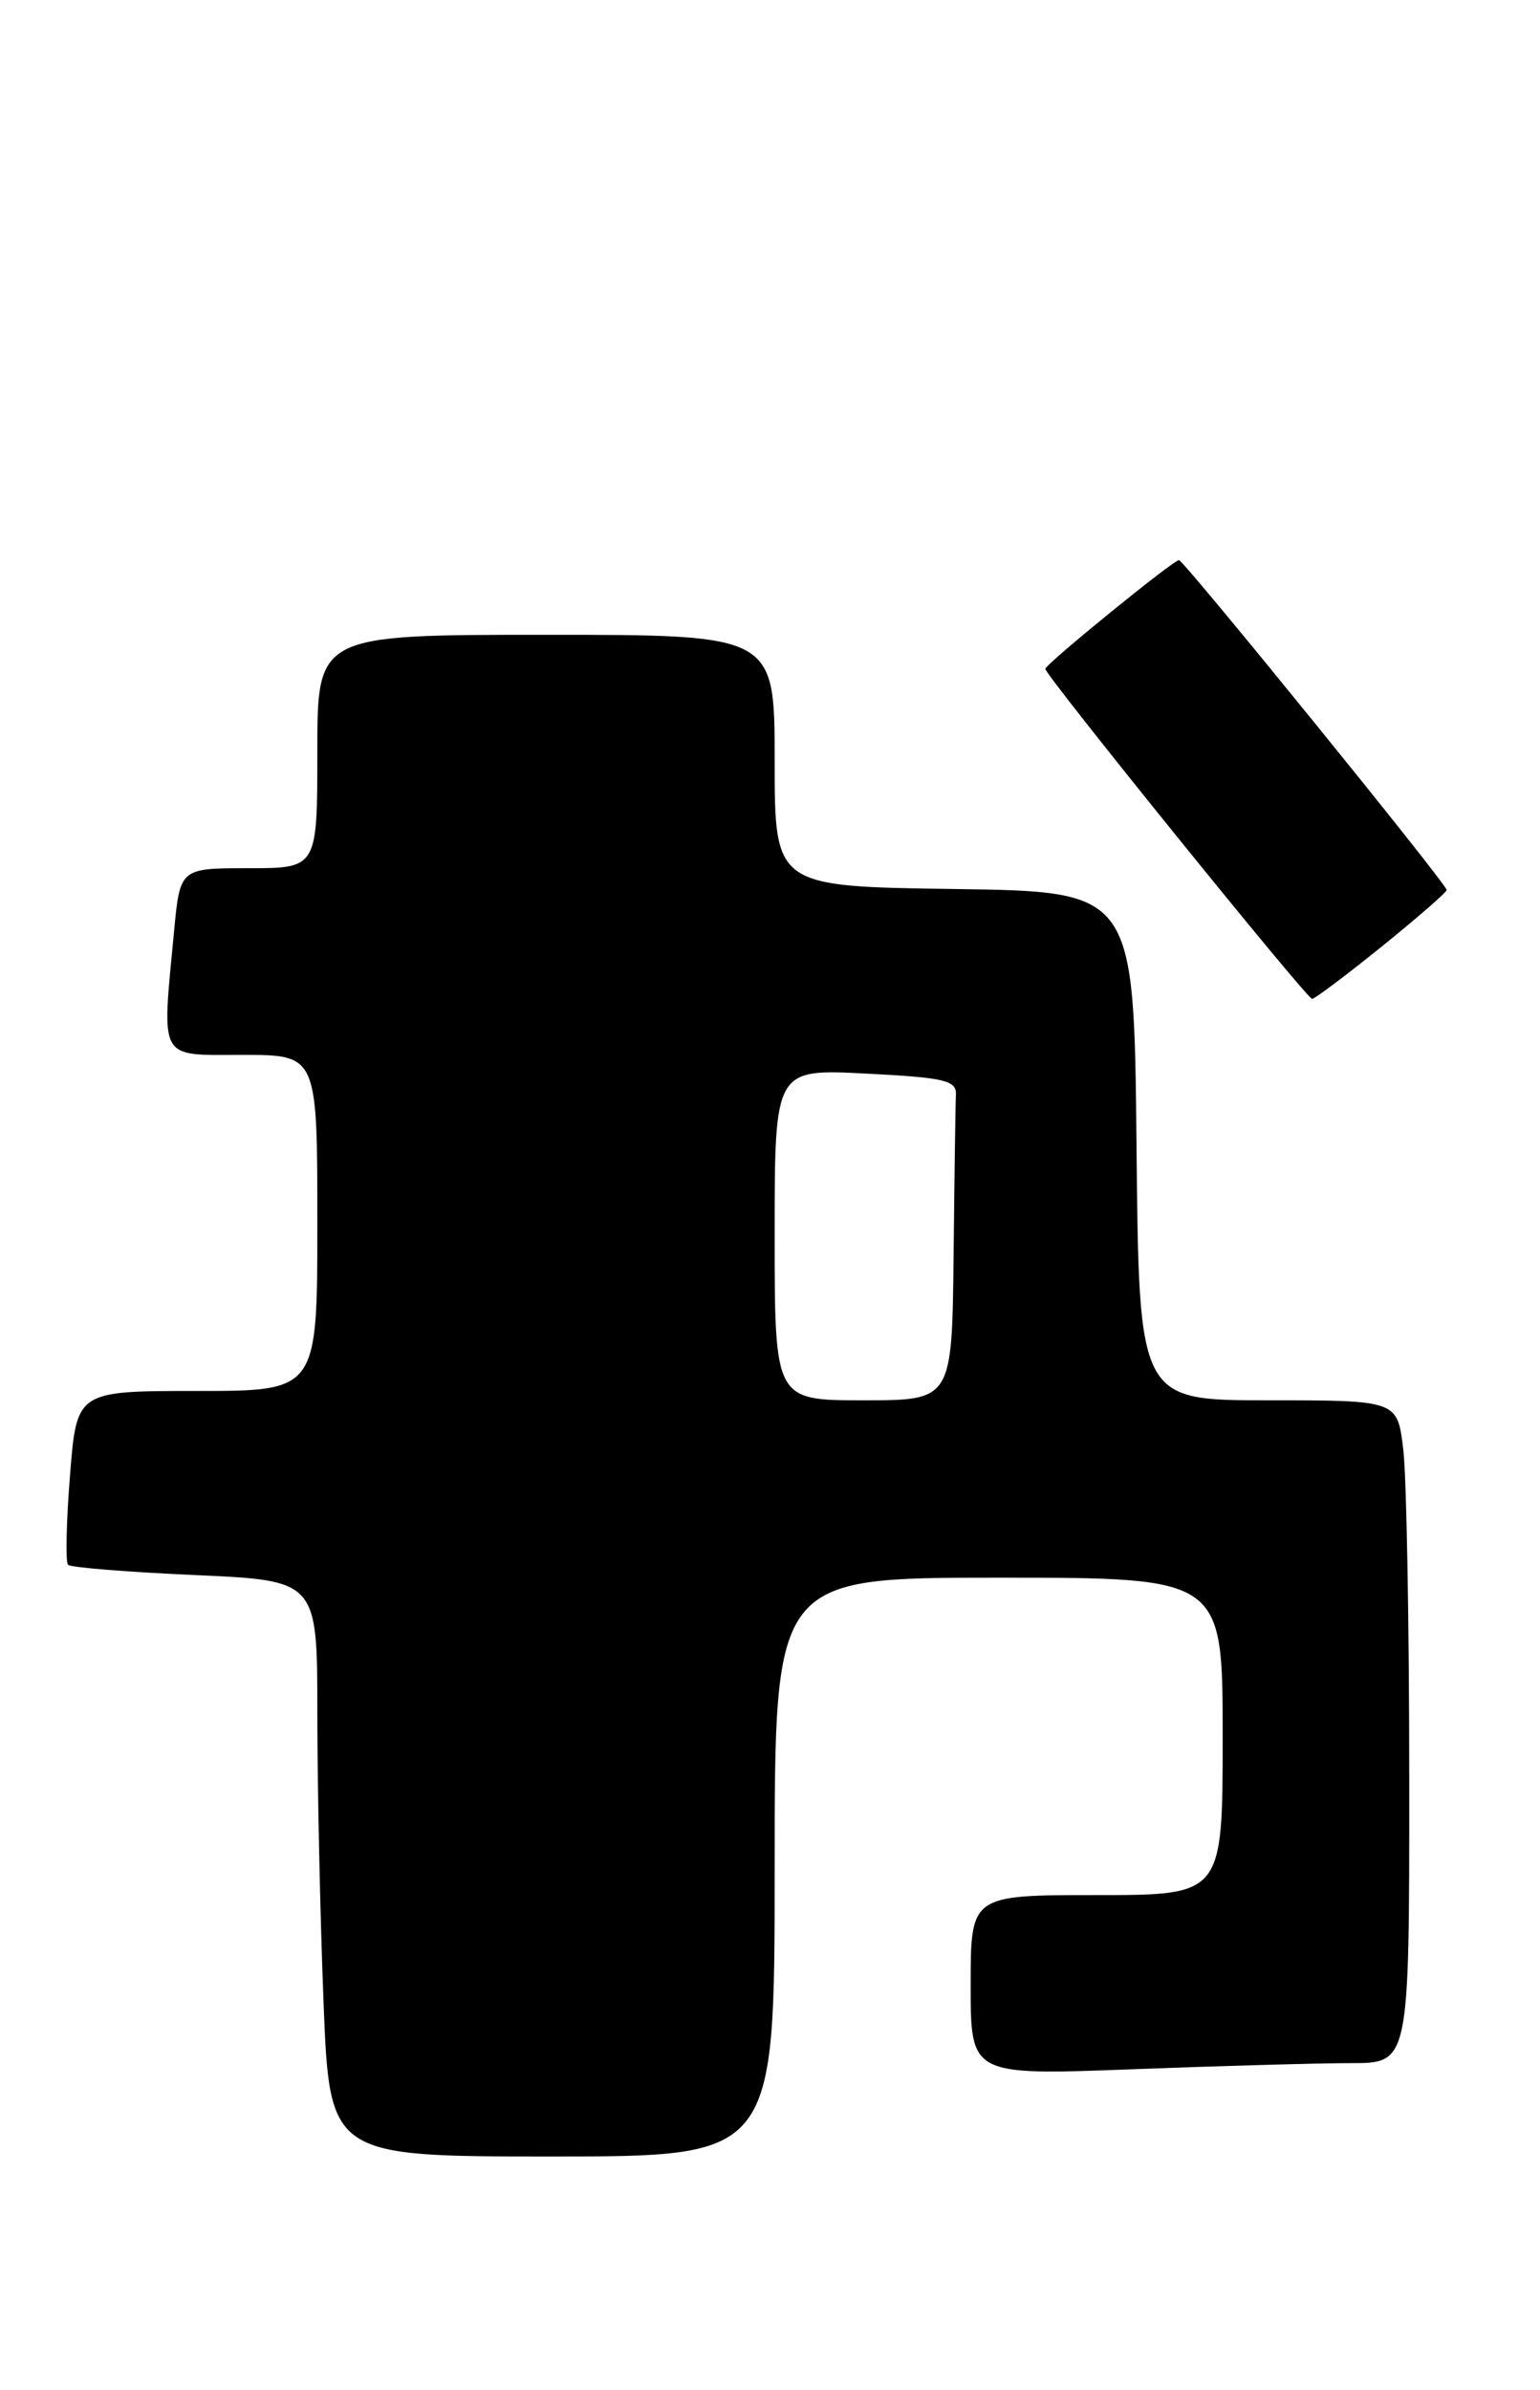 <?xml version="1.0" encoding="UTF-8" standalone="no"?>
<!DOCTYPE svg PUBLIC "-//W3C//DTD SVG 1.1//EN" "http://www.w3.org/Graphics/SVG/1.1/DTD/svg11.dtd" >
<svg xmlns="http://www.w3.org/2000/svg" xmlns:xlink="http://www.w3.org/1999/xlink" version="1.1" viewBox="0 0 165 256">
 <g >
 <path fill="currentColor"
d=" M 83.00 200.00 C 83.00 169.00 83.00 169.00 107.00 169.00 C 131.00 169.00 131.00 169.00 131.00 186.00 C 131.00 203.00 131.00 203.00 117.50 203.00 C 104.00 203.00 104.00 203.00 104.00 212.66 C 104.00 222.31 104.00 222.31 121.25 221.66 C 130.74 221.30 141.31 221.00 144.75 221.00 C 151.00 221.00 151.00 221.00 150.99 190.75 C 150.99 174.11 150.70 158.14 150.35 155.25 C 149.72 150.00 149.72 150.00 135.88 150.00 C 122.03 150.00 122.03 150.00 121.77 122.75 C 121.50 95.50 121.50 95.50 102.25 95.23 C 83.00 94.96 83.00 94.96 83.00 81.48 C 83.00 68.00 83.00 68.00 58.50 68.00 C 34.00 68.00 34.00 68.00 34.00 80.50 C 34.00 93.00 34.00 93.00 26.64 93.00 C 19.29 93.00 19.29 93.00 18.65 99.75 C 17.32 113.80 16.88 113.00 26.00 113.00 C 34.00 113.00 34.00 113.00 34.00 131.00 C 34.00 149.00 34.00 149.00 21.11 149.00 C 8.21 149.00 8.21 149.00 7.50 158.06 C 7.10 163.04 7.01 167.34 7.29 167.62 C 7.57 167.91 13.70 168.40 20.90 168.72 C 34.00 169.30 34.00 169.30 34.00 183.49 C 34.00 191.30 34.30 205.18 34.66 214.34 C 35.31 231.00 35.31 231.00 59.16 231.00 C 83.00 231.00 83.00 231.00 83.00 200.00 Z  M 148.05 101.39 C 151.87 98.30 155.00 95.58 155.00 95.33 C 155.00 94.70 126.83 60.00 126.32 60.00 C 125.70 60.00 112.00 71.15 112.00 71.65 C 112.00 72.35 140.02 107.00 140.58 107.00 C 140.87 107.00 144.23 104.47 148.05 101.39 Z  M 83.00 132.25 C 83.00 114.50 83.00 114.50 92.75 115.00 C 101.22 115.43 102.49 115.73 102.42 117.25 C 102.37 118.21 102.26 125.97 102.17 134.50 C 102.00 150.00 102.00 150.00 92.50 150.00 C 83.00 150.00 83.00 150.00 83.00 132.25 Z "/>
</g>
</svg>